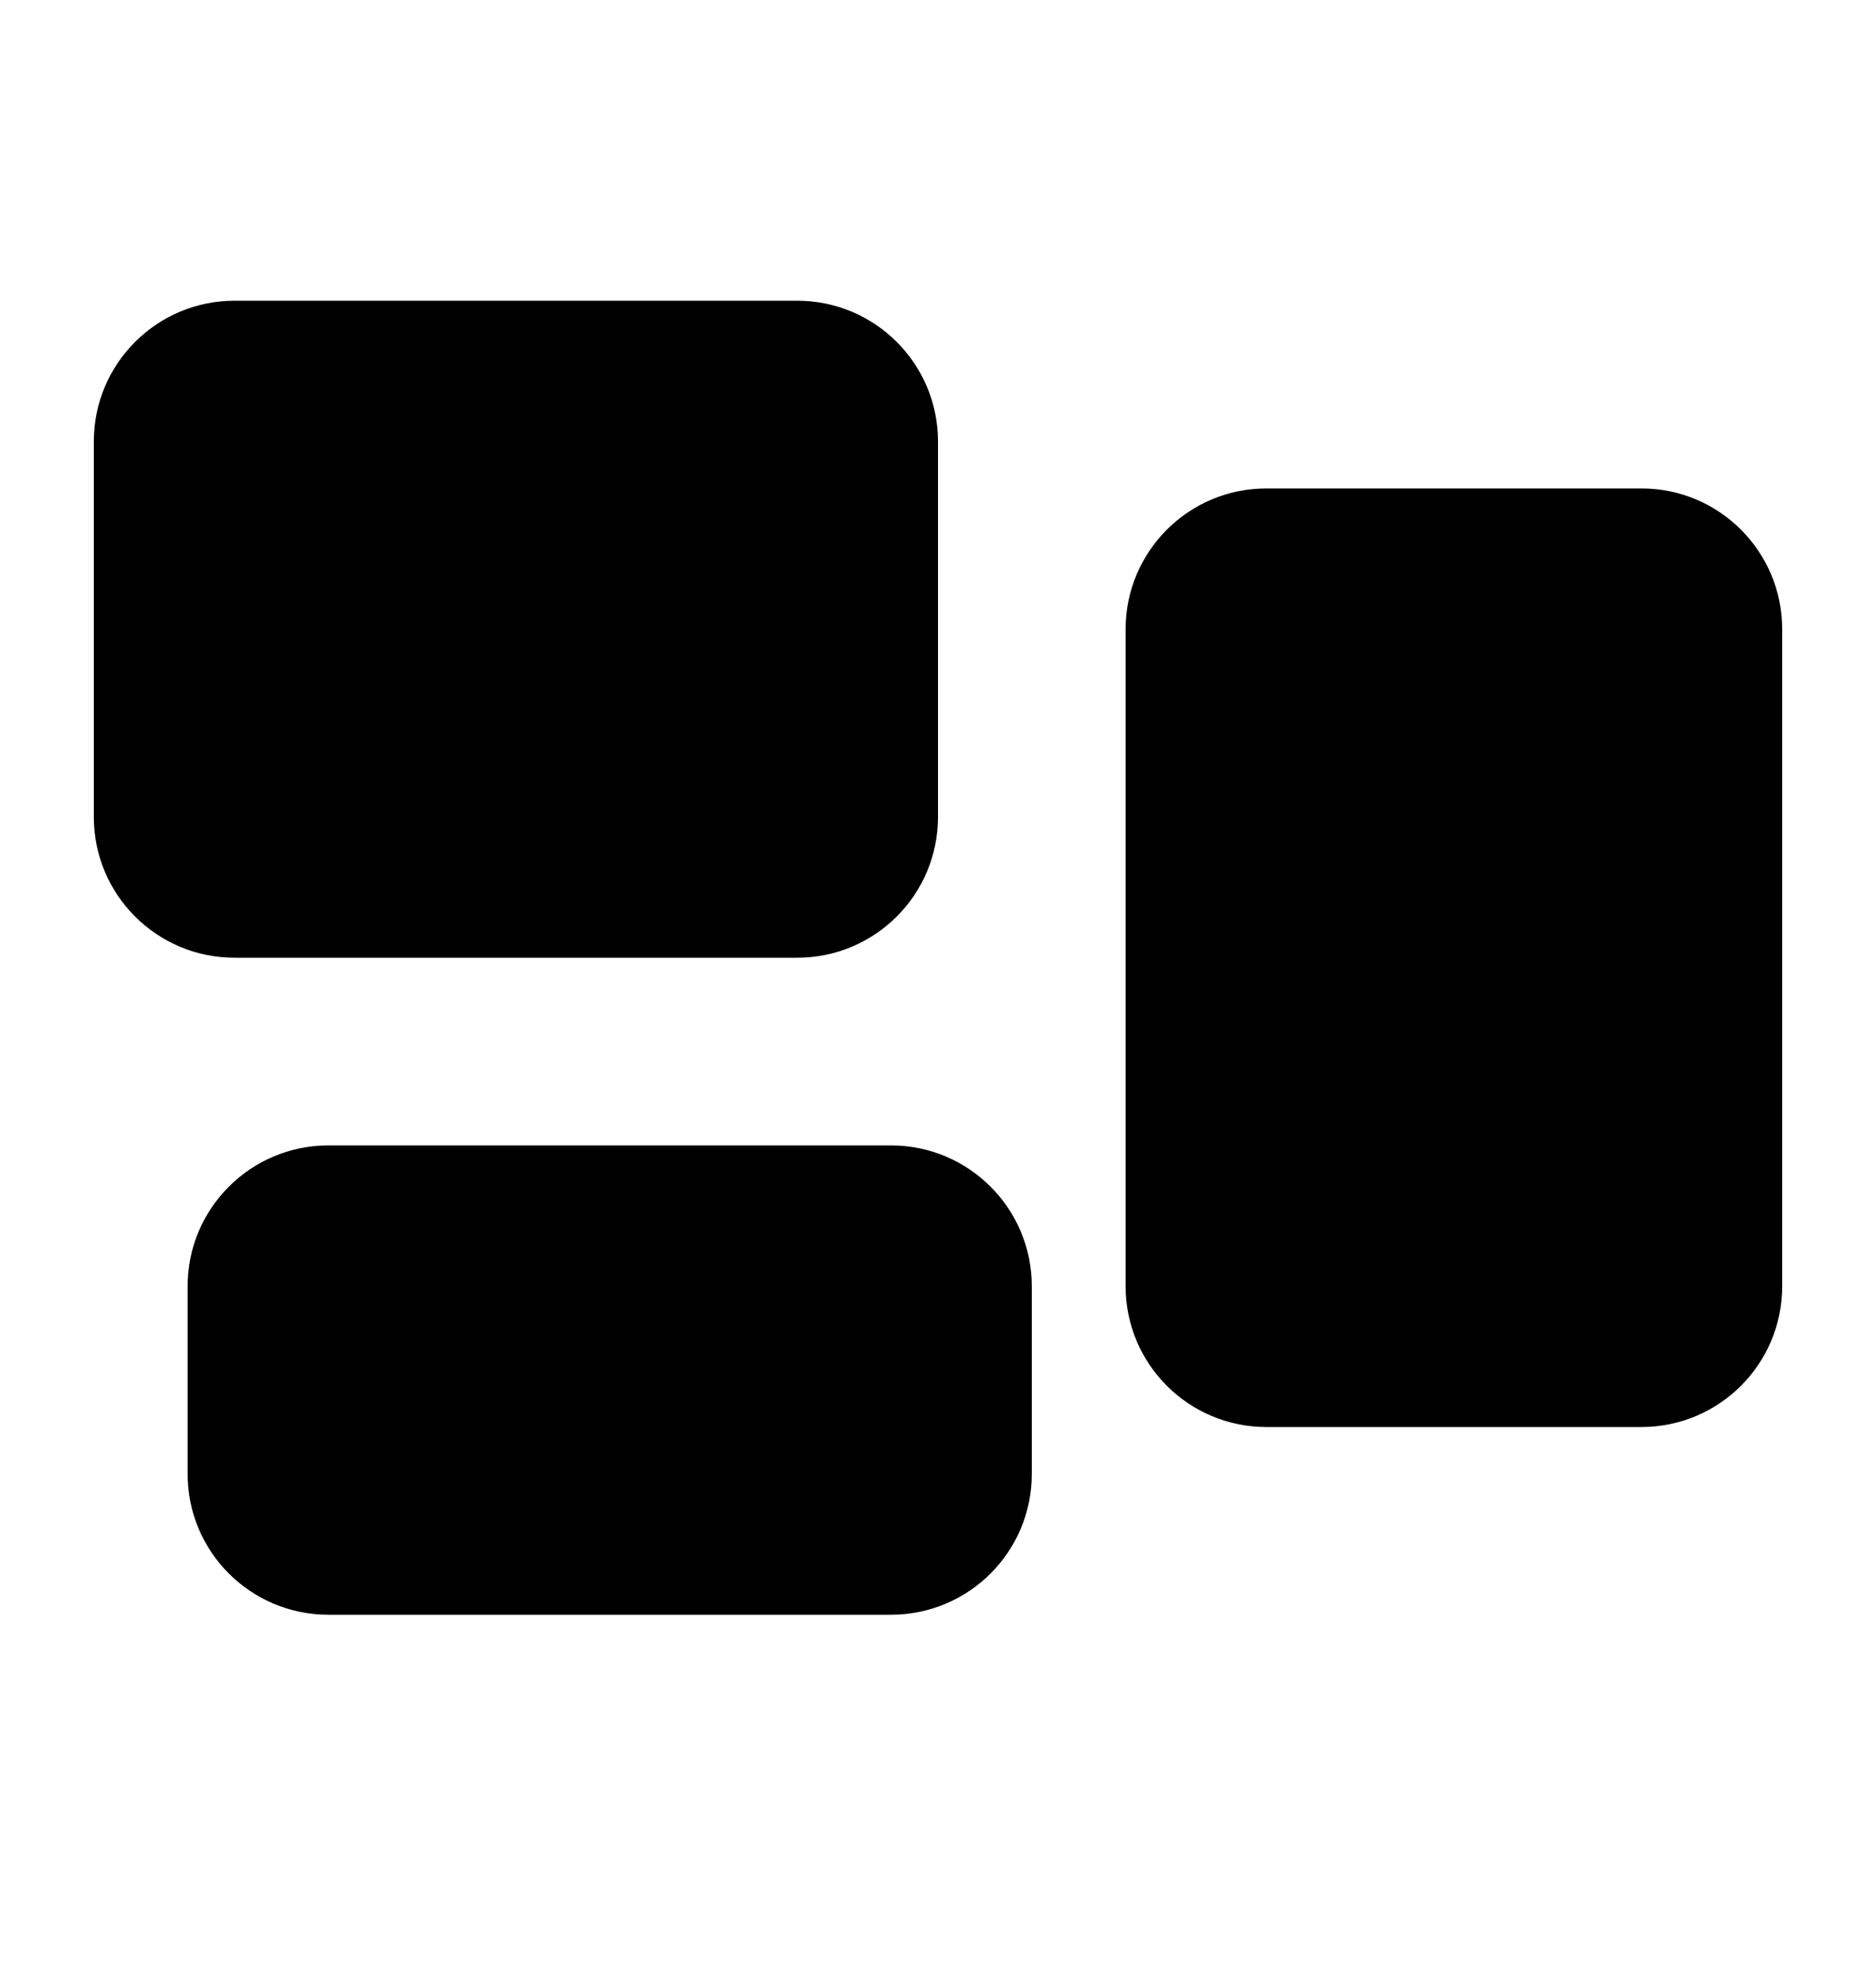 <svg width="20" height="21" viewBox="0 0 20 21" fill="none" xmlns="http://www.w3.org/2000/svg">
<path fill-rule="evenodd" clip-rule="evenodd" d="M2.5 3.204C1.672 3.204 1 3.876 1 4.704V8.704C1 9.533 1.672 10.204 2.5 10.204H8.5C9.328 10.204 10 9.533 10 8.704V4.704C10 3.876 9.328 3.204 8.5 3.204H2.5ZM13.5 5.204C12.672 5.204 12 5.876 12 6.704V13.704C12 14.533 12.672 15.204 13.5 15.204H17.5C18.328 15.204 19 14.533 19 13.704V6.704C19 5.876 18.328 5.204 17.5 5.204H13.5ZM3.5 12.204C2.672 12.204 2 12.876 2 13.704V15.704C2 16.533 2.672 17.204 3.5 17.204H9.5C10.328 17.204 11 16.533 11 15.704V13.704C11 12.876 10.328 12.204 9.5 12.204H3.5Z" fill="black"/>
</svg>
